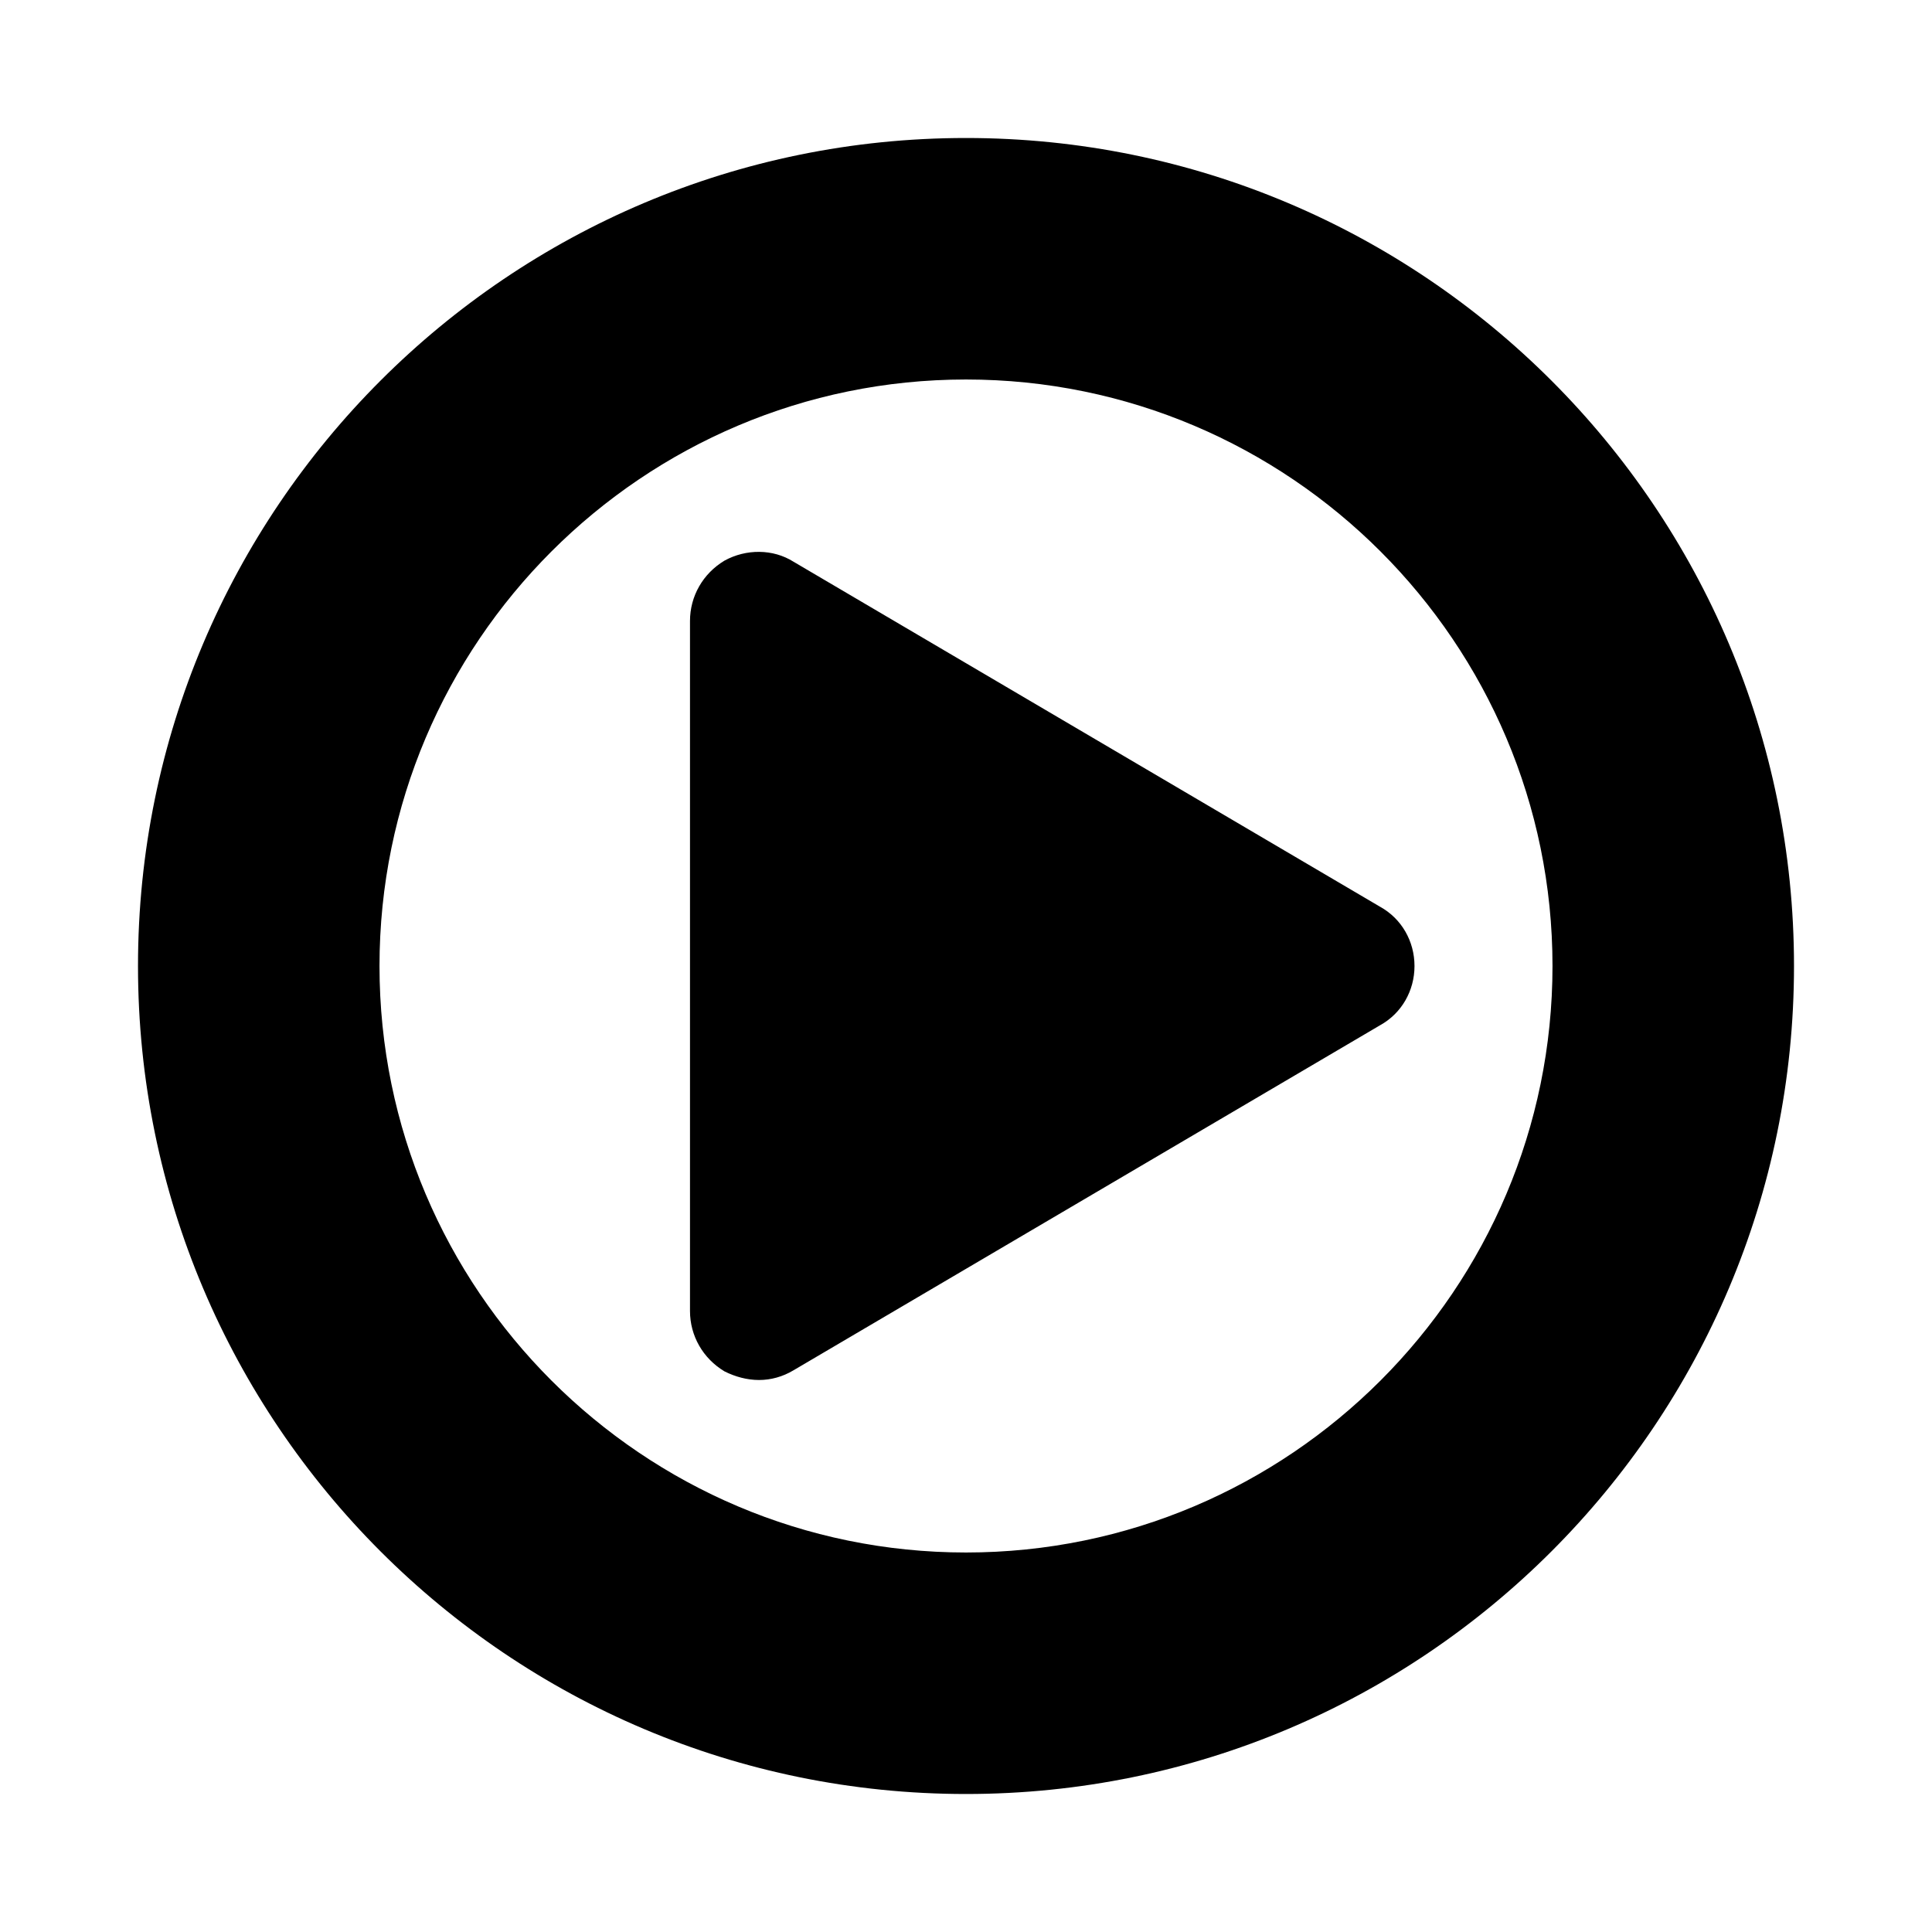 <!-- Generated by IcoMoon.io -->
<svg version="1.1" xmlns="http://www.w3.org/2000/svg" width="100" height="100" viewBox="0 0 384 448">
<title></title>
<g id="icomoon-ignore">
</g>
<path d="M296 224c0 5.75-3 11-8 13.75l-136 80c-2.5 1.5-5.25 2.25-8 2.25s-5.5-0.75-8-2c-5-3-8-8.25-8-14v-160c0-5.75 3-11 8-14 5-2.75 11.25-2.75 16 0.25l136 80c5 2.75 8 8 8 13.75zM328 224c0-75-61-136-136-136s-136 61-136 136 61 136 136 136 136-61 136-136zM384 224c0 106-86 192-192 192s-192-86-192-192 86-192 192-192 192 86 192 192z"></path>
</svg>
